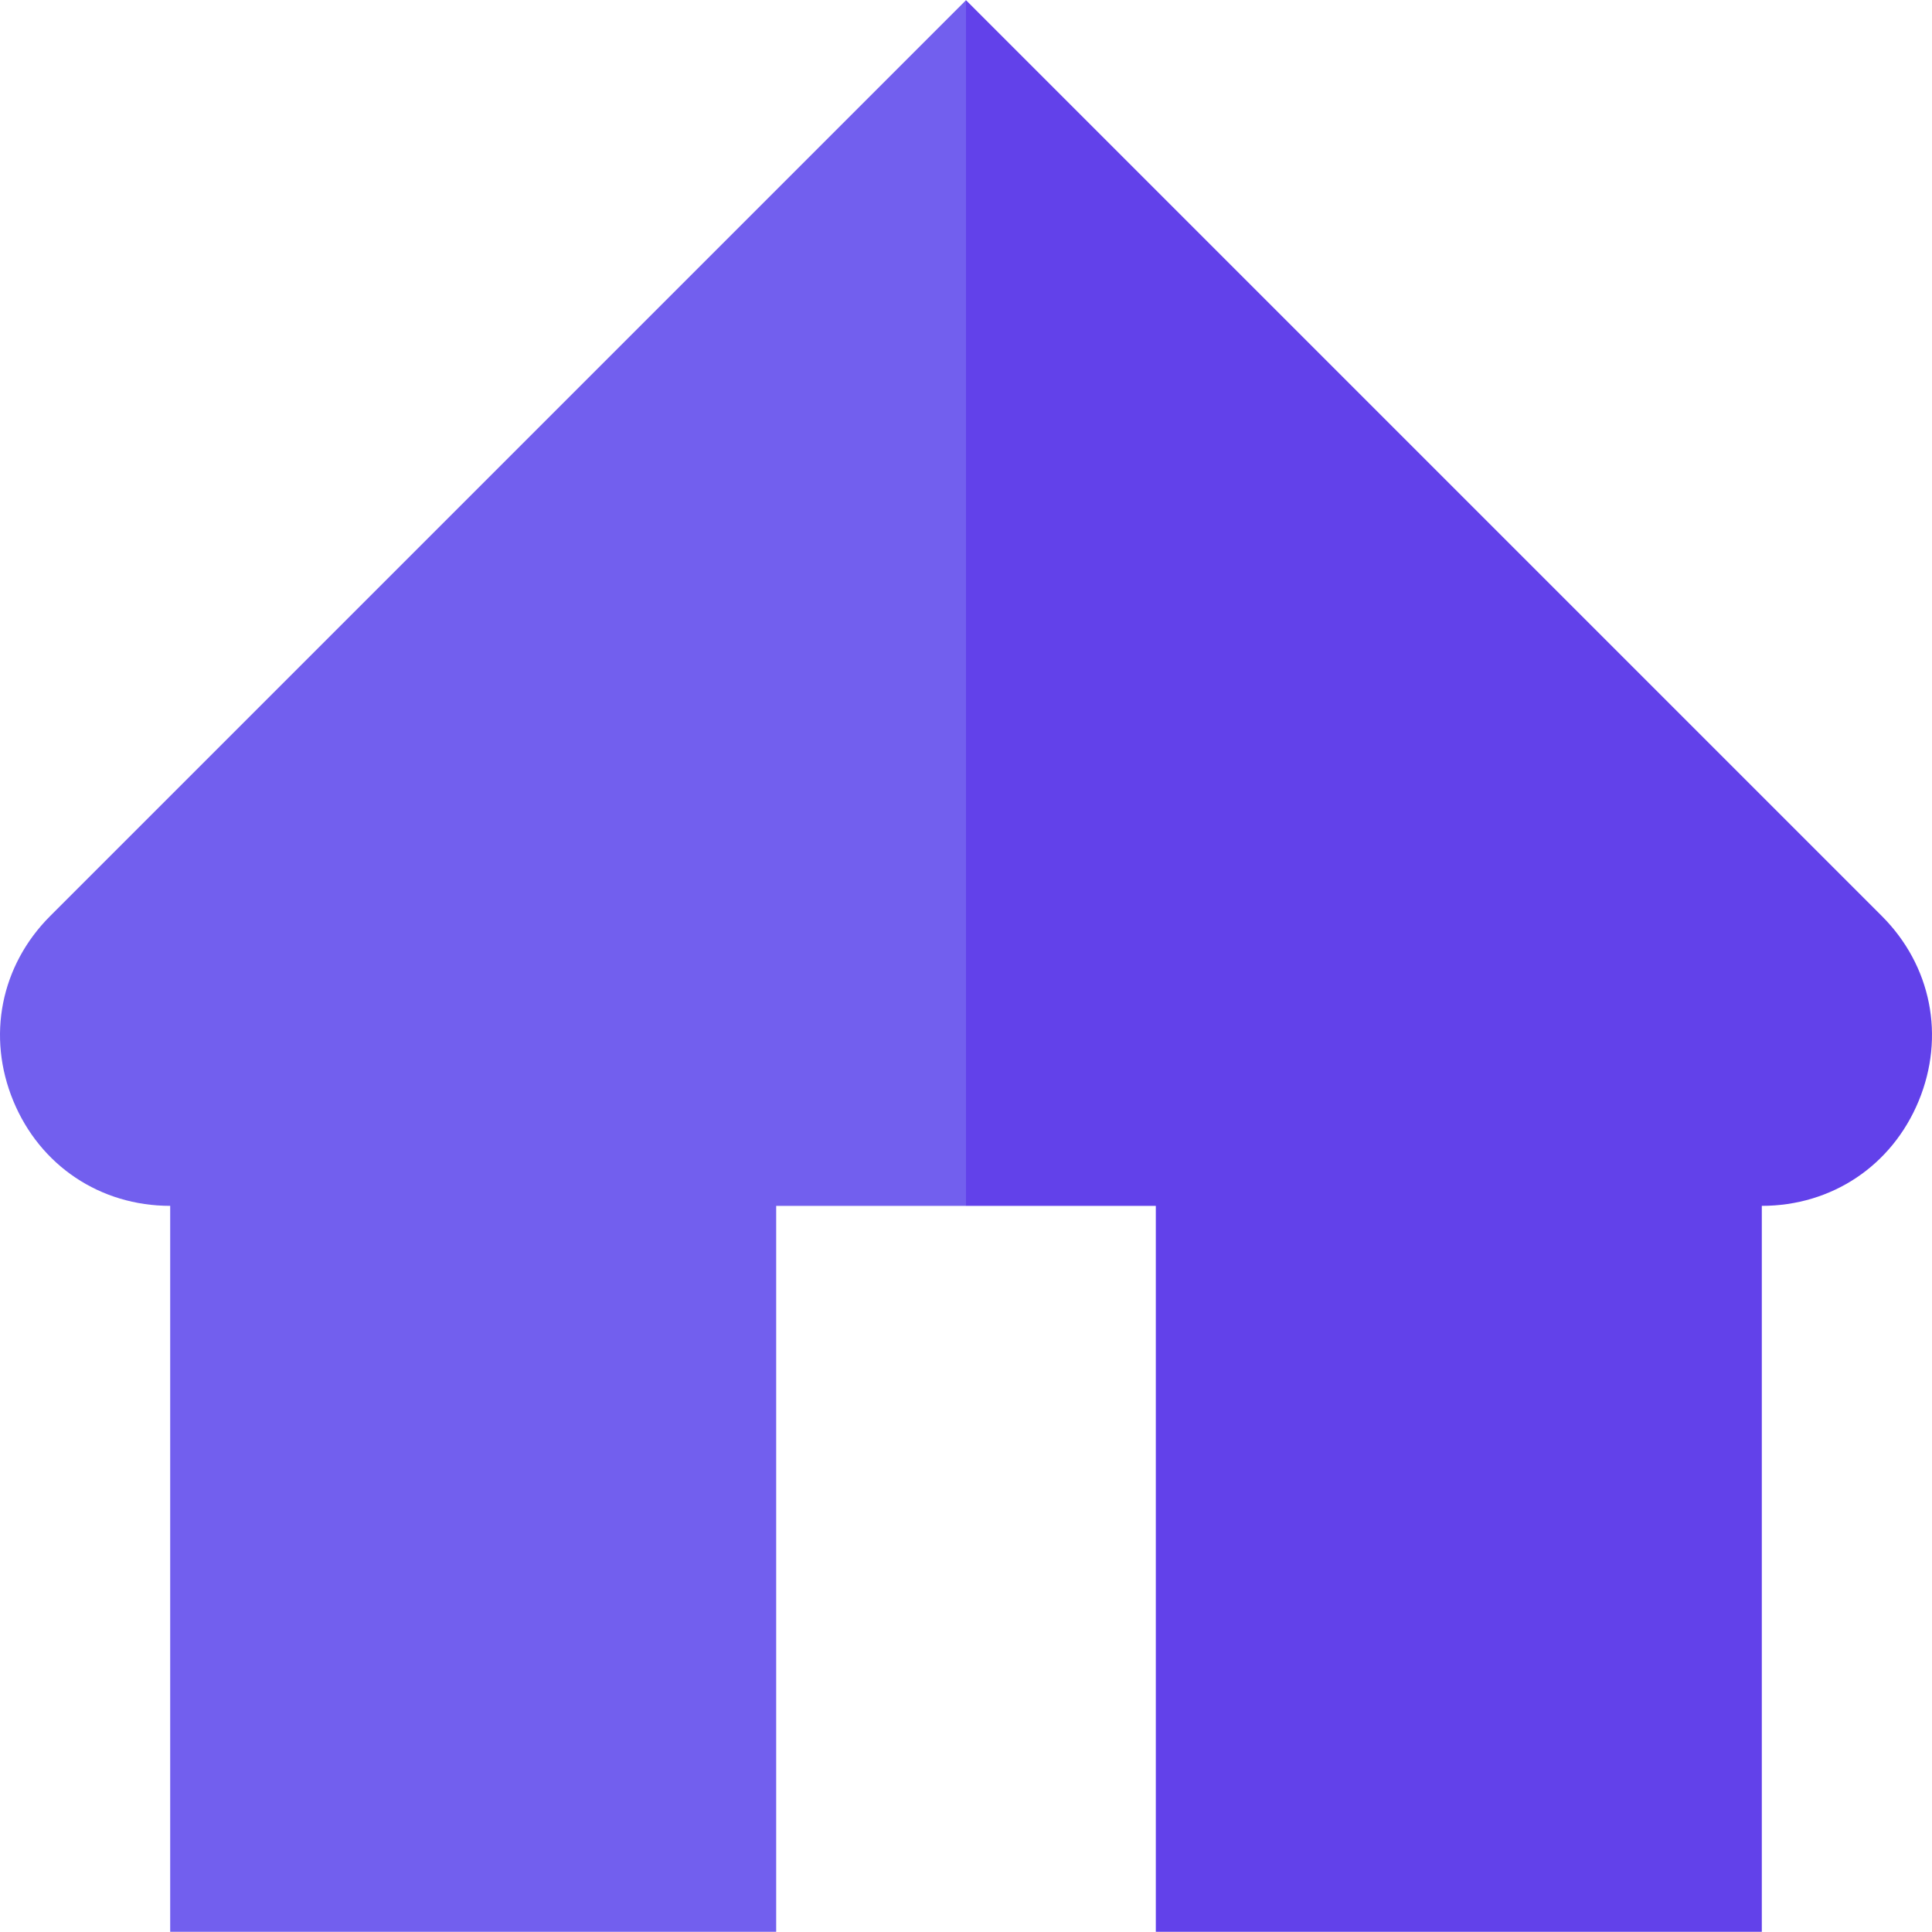 <!-- icon666.com - MILLIONS OF FREE VECTOR ICONS --><svg id="Capa_1" enable-background="new 0 0 512.108 512.108" viewBox="0 0 512.108 512.108" xmlns="http://www.w3.org/2000/svg"><path d="m498.814 242.814s-242.76-242.76-242.76-242.76l-60 159.789 60 159.789h50.313v192.423h160.628v-192.424c18.546 0 34.477-10.644 41.573-27.778 7.097-17.134 3.36-35.925-9.754-49.039z" fill="#6241ea"></path><path d="m13.294 242.814c-13.114 13.114-16.851 31.905-9.755 49.039s23.027 27.778 41.573 27.778v192.423h160.628v-192.423h50.313v-319.577z" fill="#725fee"></path></svg>